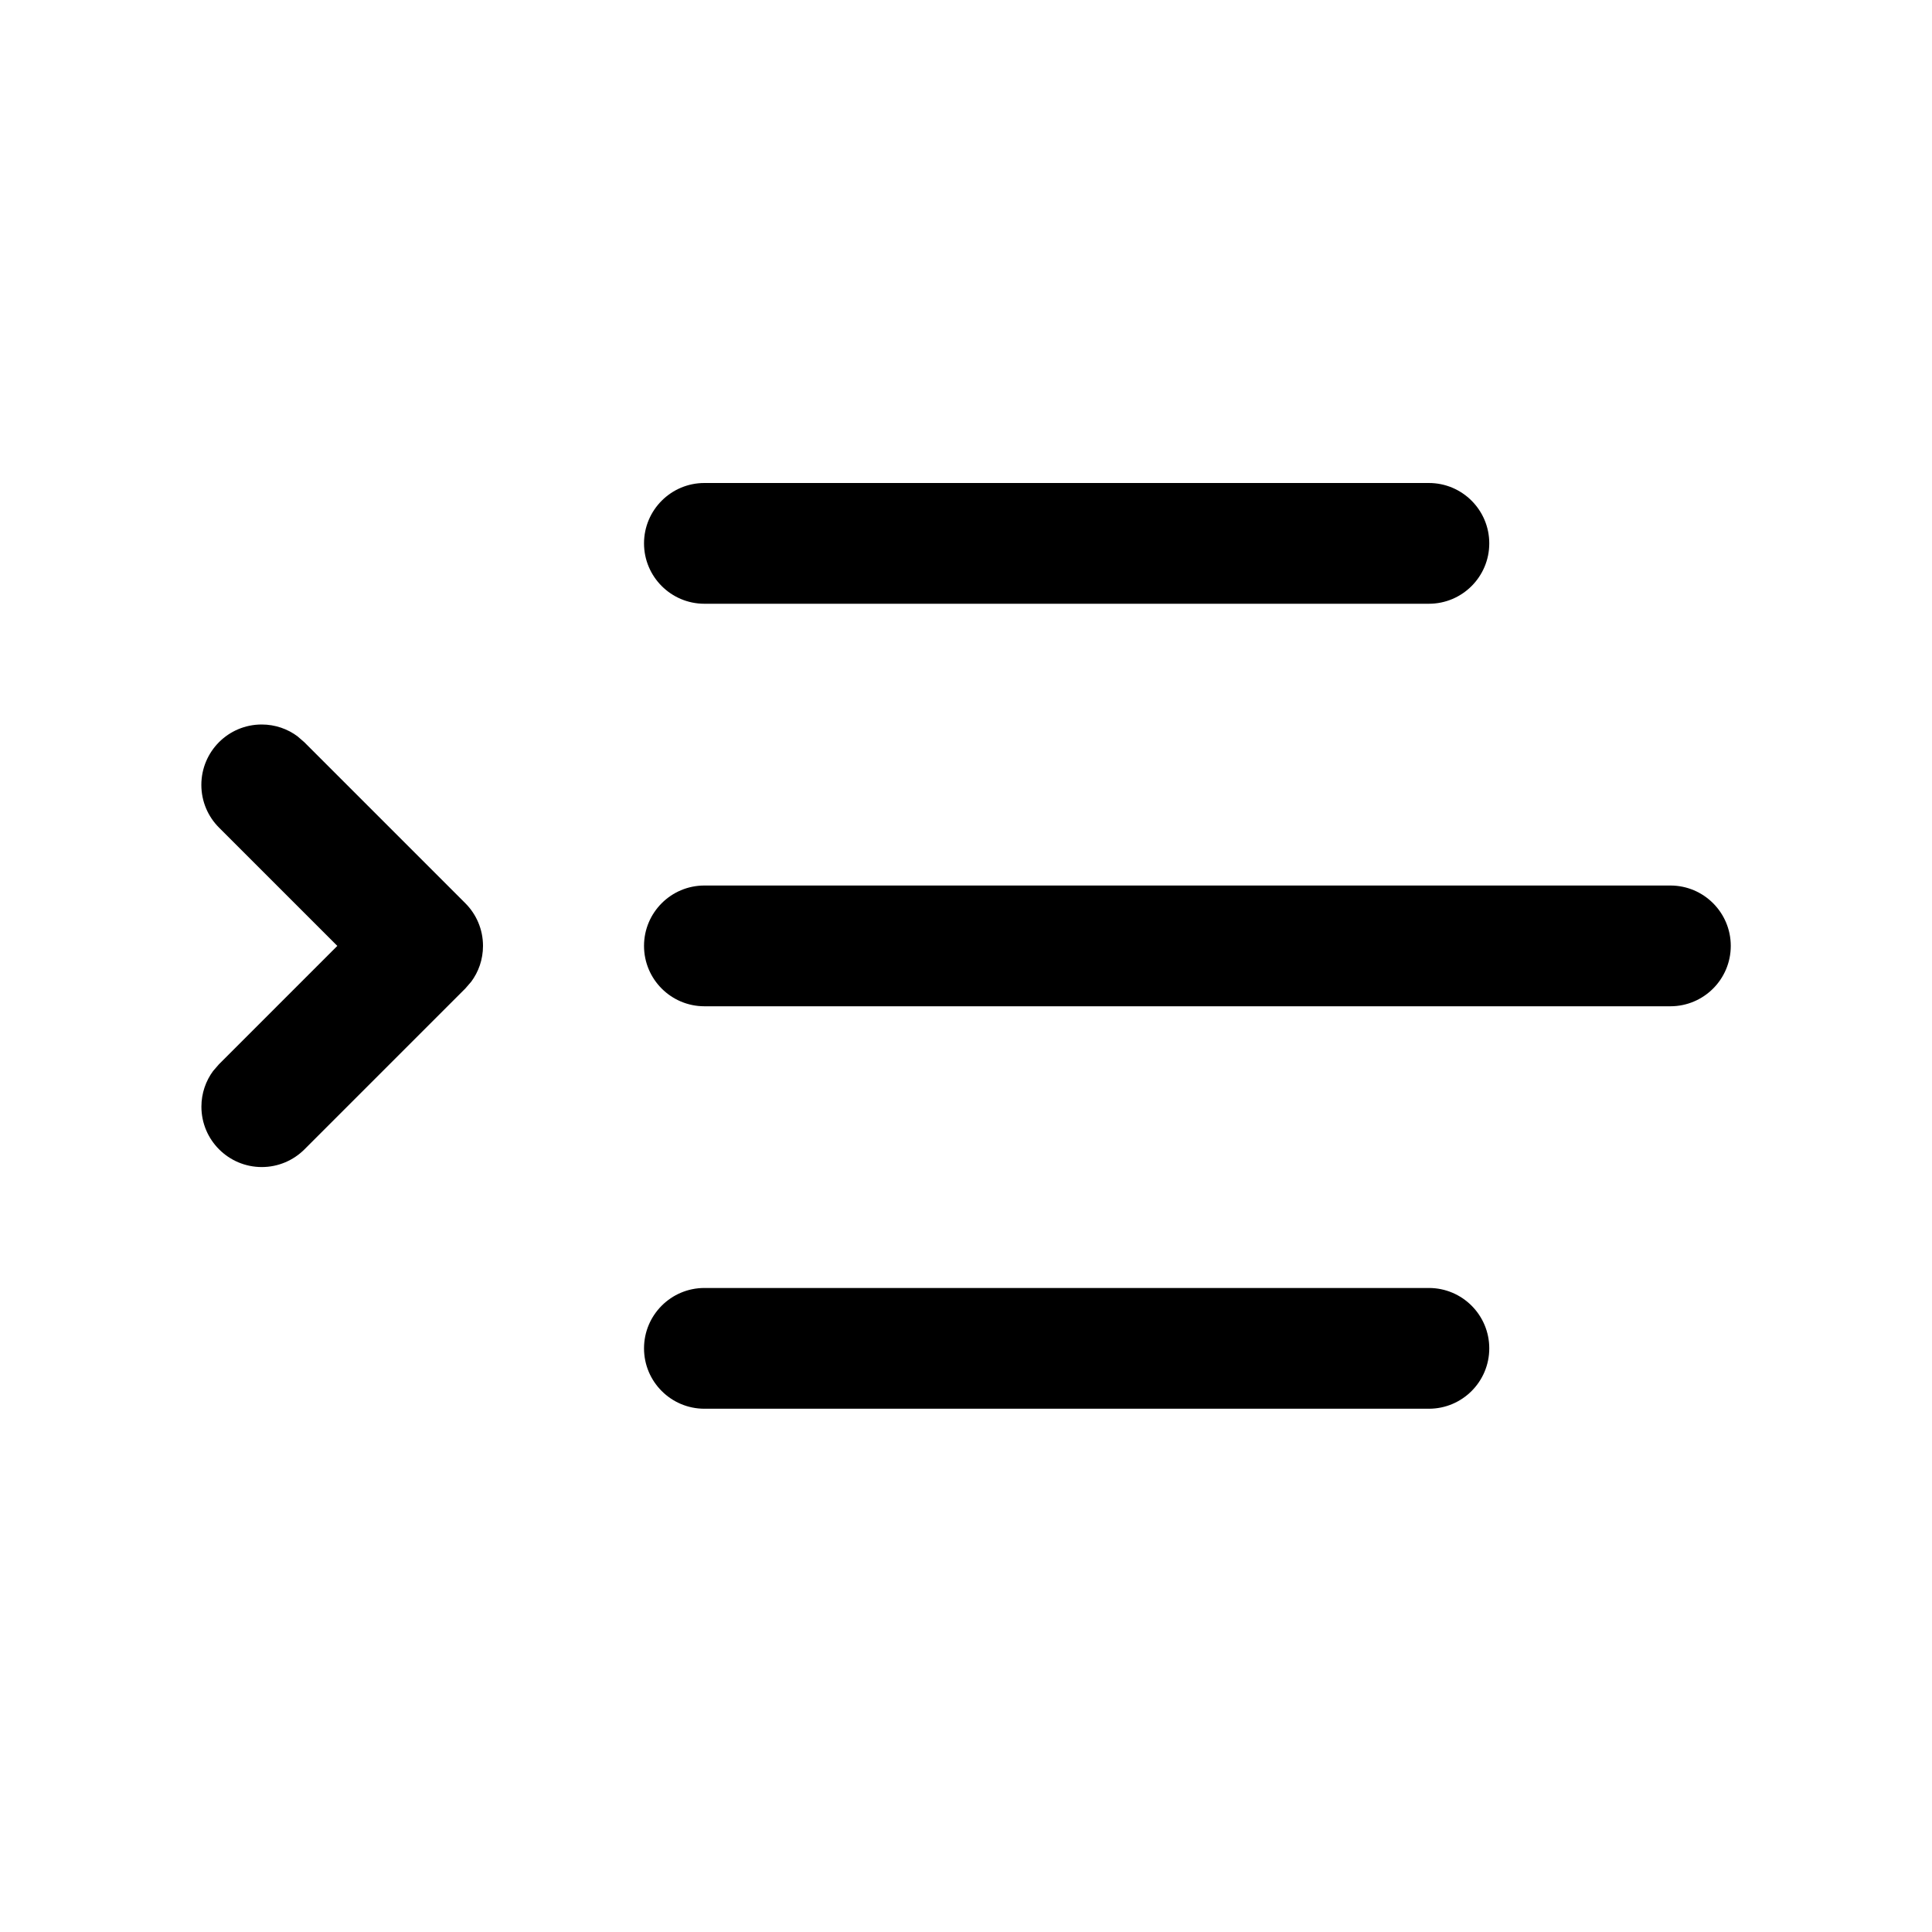 <!-- Generated by IcoMoon.io -->
<svg version="1.1" xmlns="http://www.w3.org/2000/svg" width="32" height="32" viewBox="0 0 32 32">
<title>text-indent-increase-ltr</title>
<path d="M23.667 21.333c0.552 0 1 0.448 1 1s-0.448 1-1 1v0h-12c-0.552 0-1-0.448-1-1s0.448-1 1-1v0h12zM3.627 12.293c0.181-0.181 0.431-0.293 0.707-0.293 0.224 0 0.43 0.073 0.597 0.198l-0.003-0.002 0.112 0.097 2.667 2.667c0.181 0.181 0.293 0.431 0.293 0.707 0 0.224-0.073 0.43-0.198 0.597l0.002-0.003-0.097 0.112-2.667 2.667c-0.181 0.179-0.43 0.29-0.704 0.29-0.552 0-1-0.448-1-1 0-0.223 0.073-0.428 0.196-0.594l-0.002 0.003 0.097-0.112 1.96-1.96-1.96-1.96c-0.181-0.181-0.292-0.431-0.292-0.707s0.112-0.526 0.292-0.707v0zM27.667 14.667c0.552 0 1 0.448 1 1s-0.448 1-1 1v0h-16c-0.552 0-1-0.448-1-1s0.448-1 1-1v0h16zM23.667 8c0.552 0 1 0.448 1 1s-0.448 1-1 1v0h-12c-0.552 0-1-0.448-1-1s0.448-1 1-1v0h12z"></path>
</svg>
